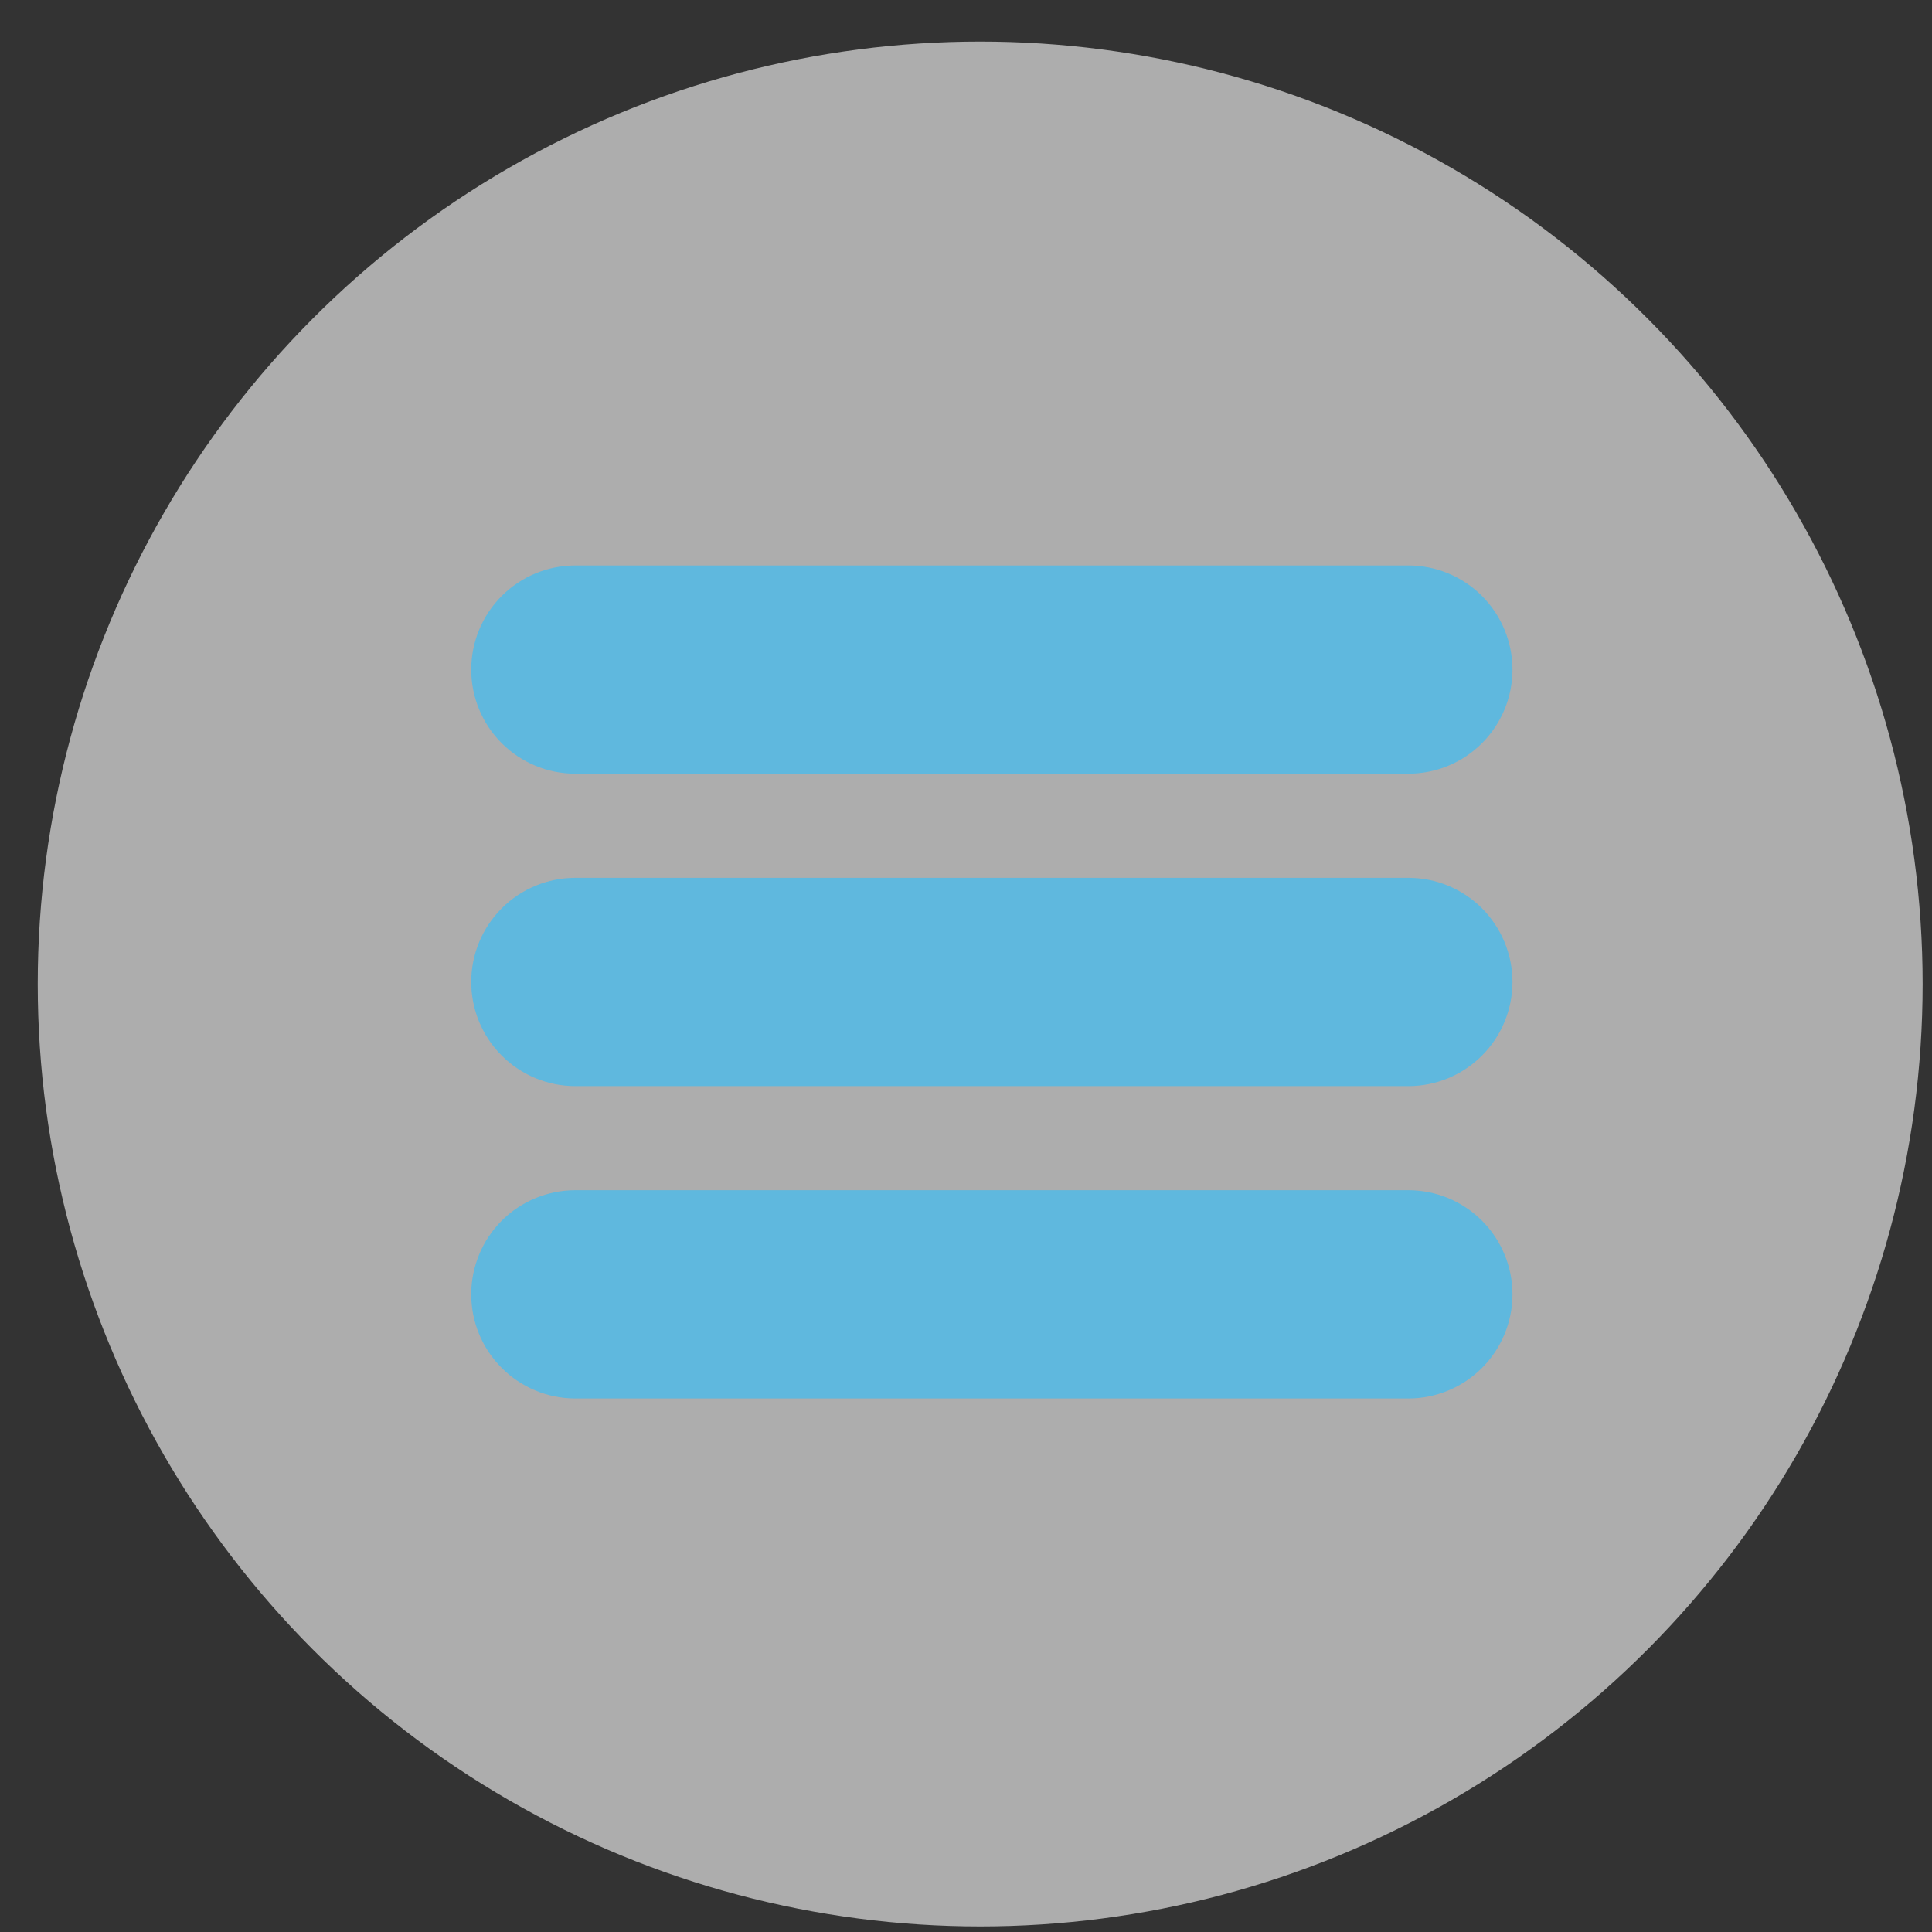 <svg width="41" height="41" viewBox="0 0 41 41" fill="none" xmlns="http://www.w3.org/2000/svg">
<rect x="0" y="0" width="41" height="41" fill="#333333" stroke="none"/>
<circle cx="20.801" cy="20.882" r="20" fill="white" fill-opacity="0.6"/>
<path fill-rule="evenodd" clip-rule="evenodd" d="M10 14.21C10 13.624 10.233 13.062 10.647 12.647C11.062 12.233 11.624 12 12.21 12H29.887C30.474 12 31.036 12.233 31.45 12.647C31.864 13.062 32.097 13.624 32.097 14.21C32.097 14.796 31.864 15.358 31.45 15.772C31.036 16.187 30.474 16.419 29.887 16.419H12.21C11.624 16.419 11.062 16.187 10.647 15.772C10.233 15.358 10 14.796 10 14.21ZM10 20.839C10 20.253 10.233 19.691 10.647 19.276C11.062 18.862 11.624 18.629 12.21 18.629H29.887C30.474 18.629 31.036 18.862 31.45 19.276C31.864 19.691 32.097 20.253 32.097 20.839C32.097 21.425 31.864 21.987 31.45 22.401C31.036 22.816 30.474 23.049 29.887 23.049H12.21C11.624 23.049 11.062 22.816 10.647 22.401C10.233 21.987 10 21.425 10 20.839ZM10 27.468C10 26.882 10.233 26.32 10.647 25.905C11.062 25.491 11.624 25.258 12.21 25.258H29.887C30.474 25.258 31.036 25.491 31.45 25.905C31.864 26.32 32.097 26.882 32.097 27.468C32.097 28.054 31.864 28.616 31.45 29.03C31.036 29.445 30.474 29.678 29.887 29.678H12.21C11.624 29.678 11.062 29.445 10.647 29.03C10.233 28.616 10 28.054 10 27.468Z" fill="#5FB8DE"/>
</svg>
